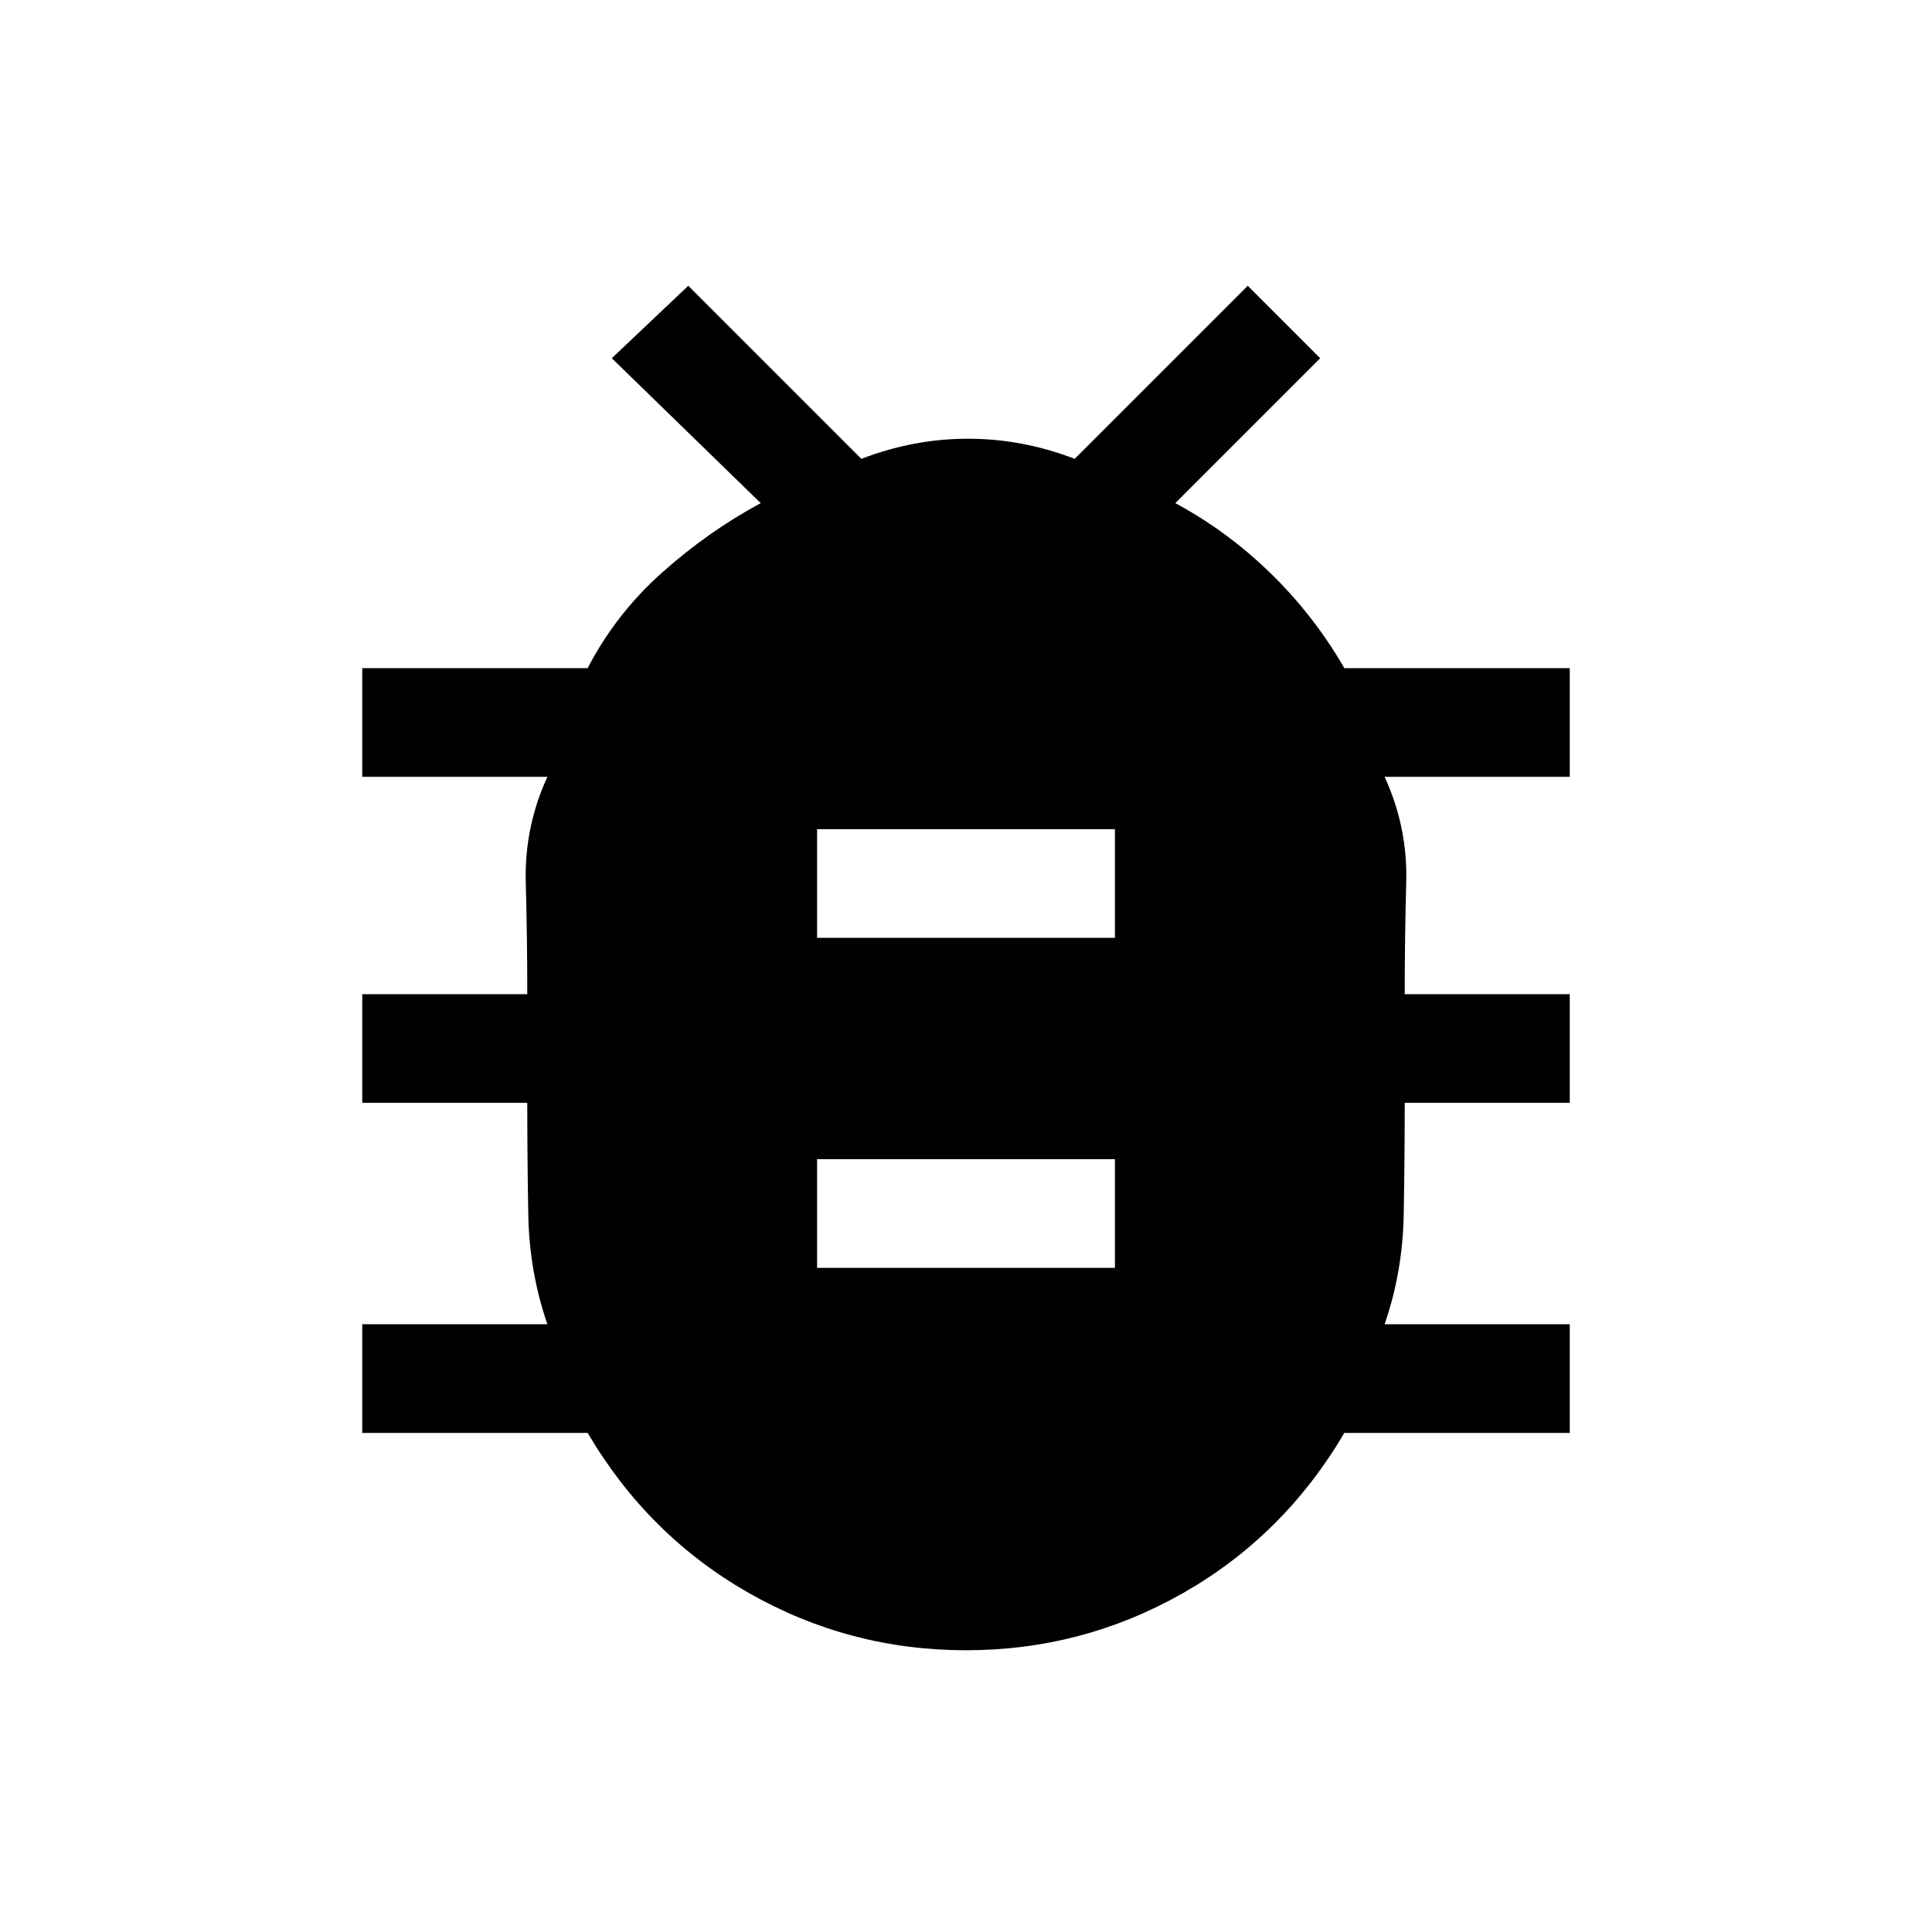 <svg xmlns="http://www.w3.org/2000/svg" height="24" viewBox="0 -960 960 960" width="24"><path d="M480-140q-58 0-108-28.5T292-248H180v-54h92q-9-26-9.5-54.5T262-412h-82v-54h82q0-28-.75-55.5T272-574h-92v-54h112q14-27 37-47.5t49-34.5l-74-72 38-36 86 86q26-10 53-10t53 10l86-86 36 36-72 72q26 14 47.5 35t36.5 47h112v54h-92q11.5 25 10.75 52.5T698-466h82v54h-82q0 27-.5 55.5T688-302h92v54H668q-30 51-80 79.5T480-140Zm-74-190h148v-54H406v54Zm0-164h148v-54H406v54Z"/></svg>